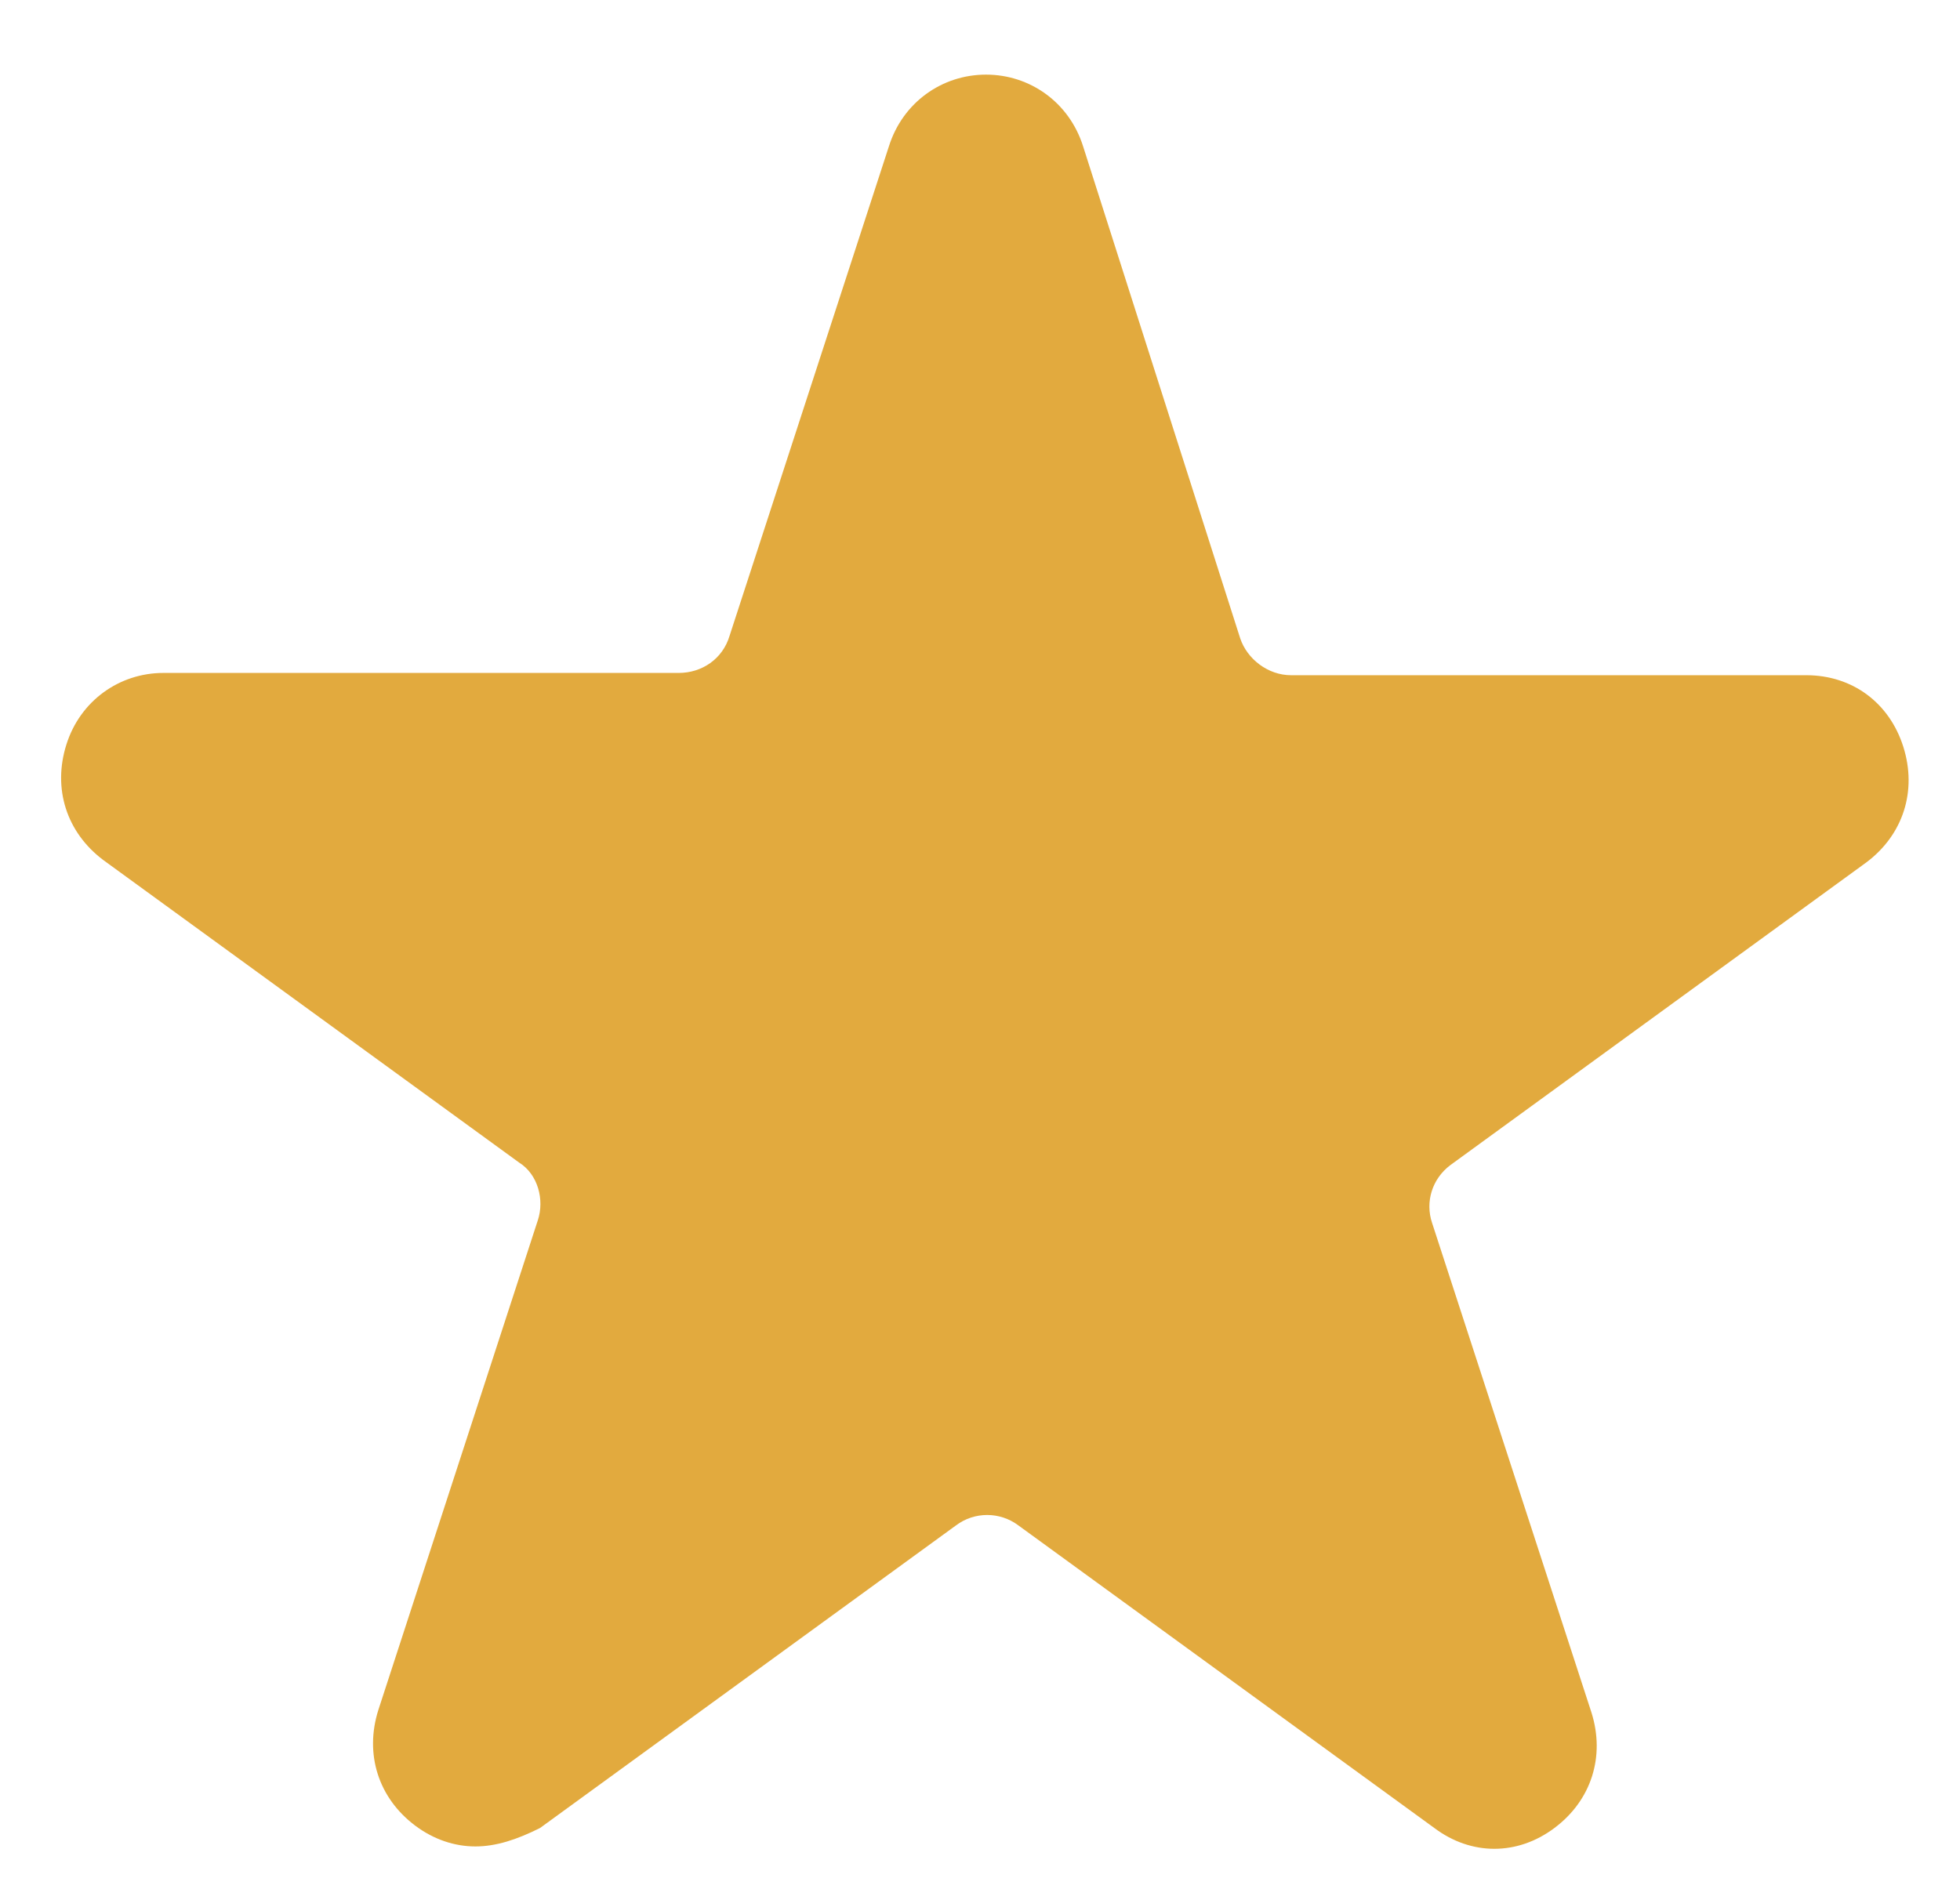 <svg width="24" height="23" viewBox="0 0 24 23" fill="none" xmlns="http://www.w3.org/2000/svg">
<path d="M5.821 22.615C5.566 22.615 5.311 22.53 5.085 22.361C4.632 22.021 4.463 21.484 4.632 20.946L6.585 14.948C6.67 14.693 6.585 14.382 6.358 14.24L1.265 10.534C0.813 10.194 0.643 9.657 0.813 9.119C0.982 8.582 1.463 8.242 2.001 8.242H8.311C8.594 8.242 8.848 8.072 8.933 7.789L10.885 1.791C11.055 1.253 11.536 0.914 12.074 0.914C12.611 0.914 13.092 1.253 13.262 1.791L15.186 7.818C15.271 8.072 15.526 8.27 15.809 8.27H22.118C22.684 8.27 23.137 8.61 23.306 9.147C23.476 9.685 23.306 10.223 22.854 10.562L17.761 14.269C17.535 14.438 17.45 14.721 17.535 14.976L19.487 20.974C19.657 21.512 19.487 22.05 19.034 22.389C18.581 22.729 18.015 22.729 17.563 22.389L12.47 18.683C12.243 18.513 11.932 18.513 11.706 18.683L6.613 22.389C6.33 22.531 6.075 22.615 5.821 22.615Z" fill="#E2AA3E"/>
</svg>
